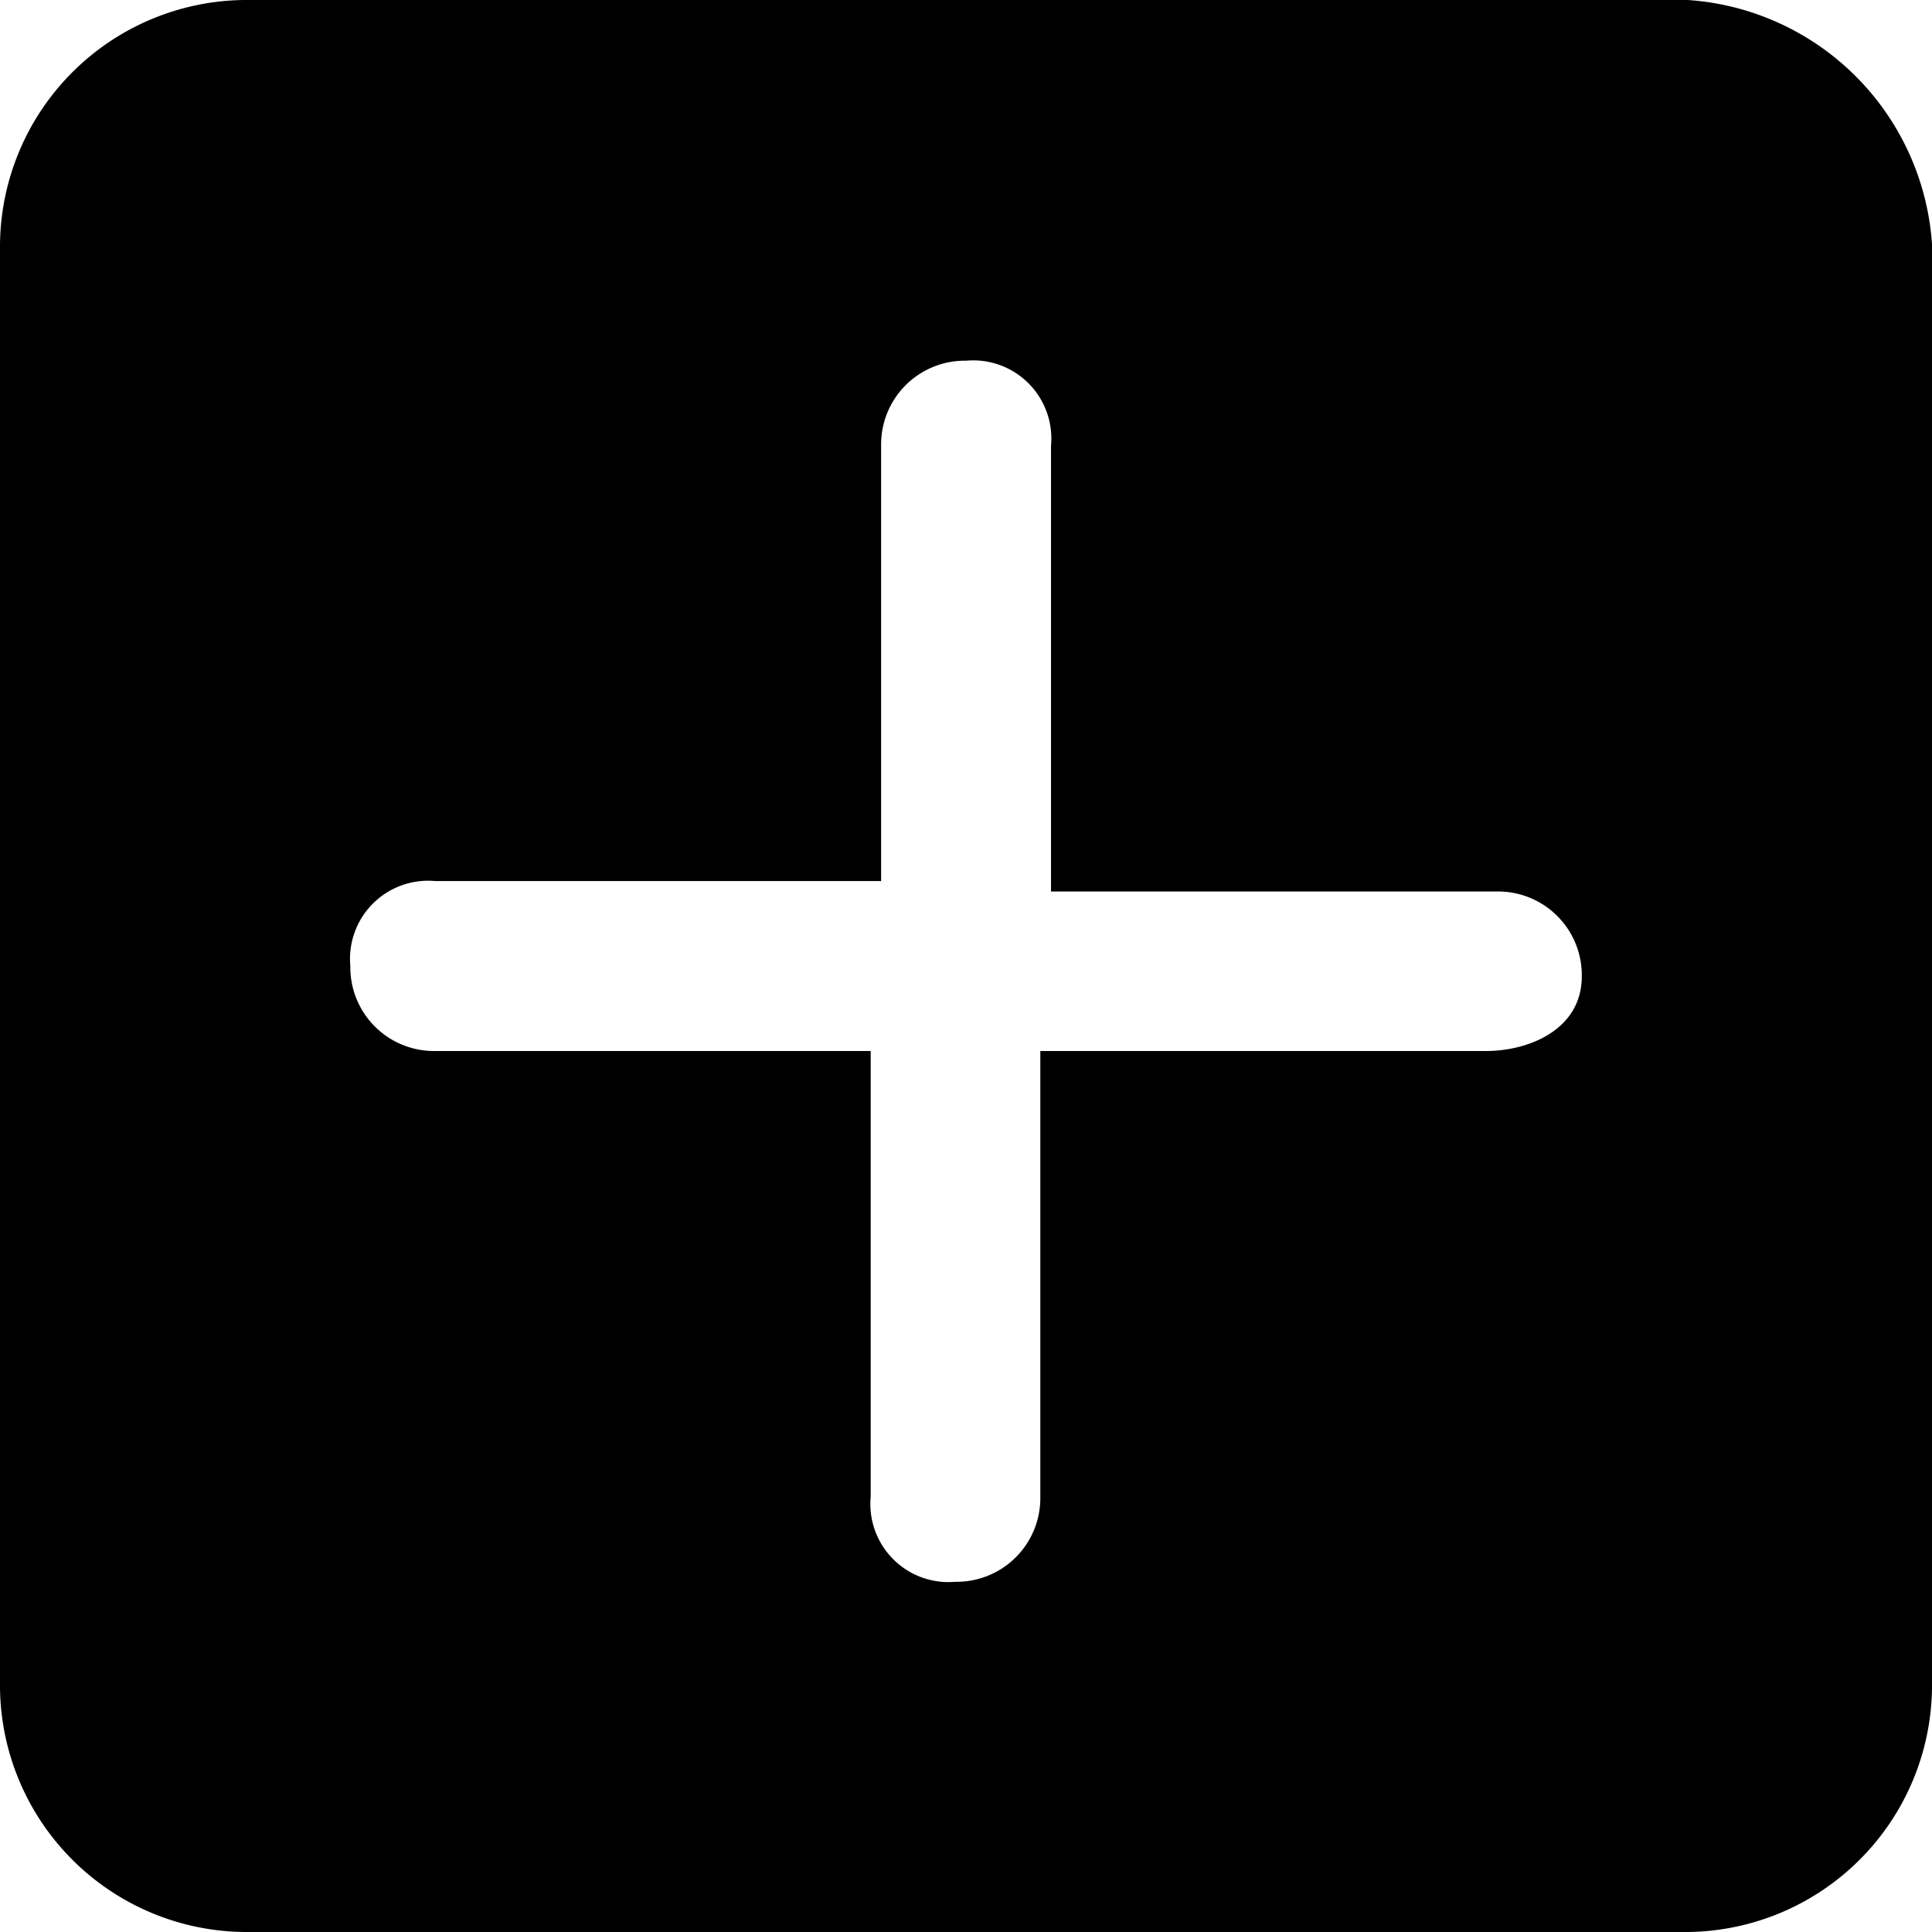 <svg xmlns="http://www.w3.org/2000/svg" xmlns:xlink="http://www.w3.org/1999/xlink" width="30" height="30" viewBox="0 0 30 30">
  <defs>
    <clipPath id="clip-path">
      <rect id="Retângulo_981" data-name="Retângulo 981" width="30" height="30" transform="translate(381 298)" fill="#fff" stroke="#707070" stroke-width="1"/>
    </clipPath>
  </defs>
  <g id="Icone_1" data-name="Icone 1" transform="translate(-381 -298)" style="isolation: isolate">
    <g id="Grupo_de_máscara_221" data-name="Grupo de máscara 221" clip-path="url(#clip-path)">
      <g id="Camada_1" transform="translate(376.22 293.22)">
        <g id="Camada_14">
          <path id="Caminho_809" data-name="Caminho 809" d="M30.989,4.78H8.571A3.834,3.834,0,0,0,4.78,8.571V30.989A3.834,3.834,0,0,0,8.571,34.78H30.989a3.834,3.834,0,0,0,3.791-3.791V8.571A4.076,4.076,0,0,0,30.989,4.78ZM27.857,21.1H20.934v6.923a1.3,1.3,0,0,1-1.319,1.319A1.213,1.213,0,0,1,18.3,28.022V21.1H11.538A1.3,1.3,0,0,1,10.22,19.78a1.213,1.213,0,0,1,1.319-1.319h6.923V11.7a1.3,1.3,0,0,1,1.319-1.319A1.213,1.213,0,0,1,21.1,11.7v6.923h6.923a1.3,1.3,0,0,1,1.319,1.319C29.341,20.769,28.516,21.1,27.857,21.1Z"/>
        </g>
      </g>
    </g>
  </g>
</svg>
